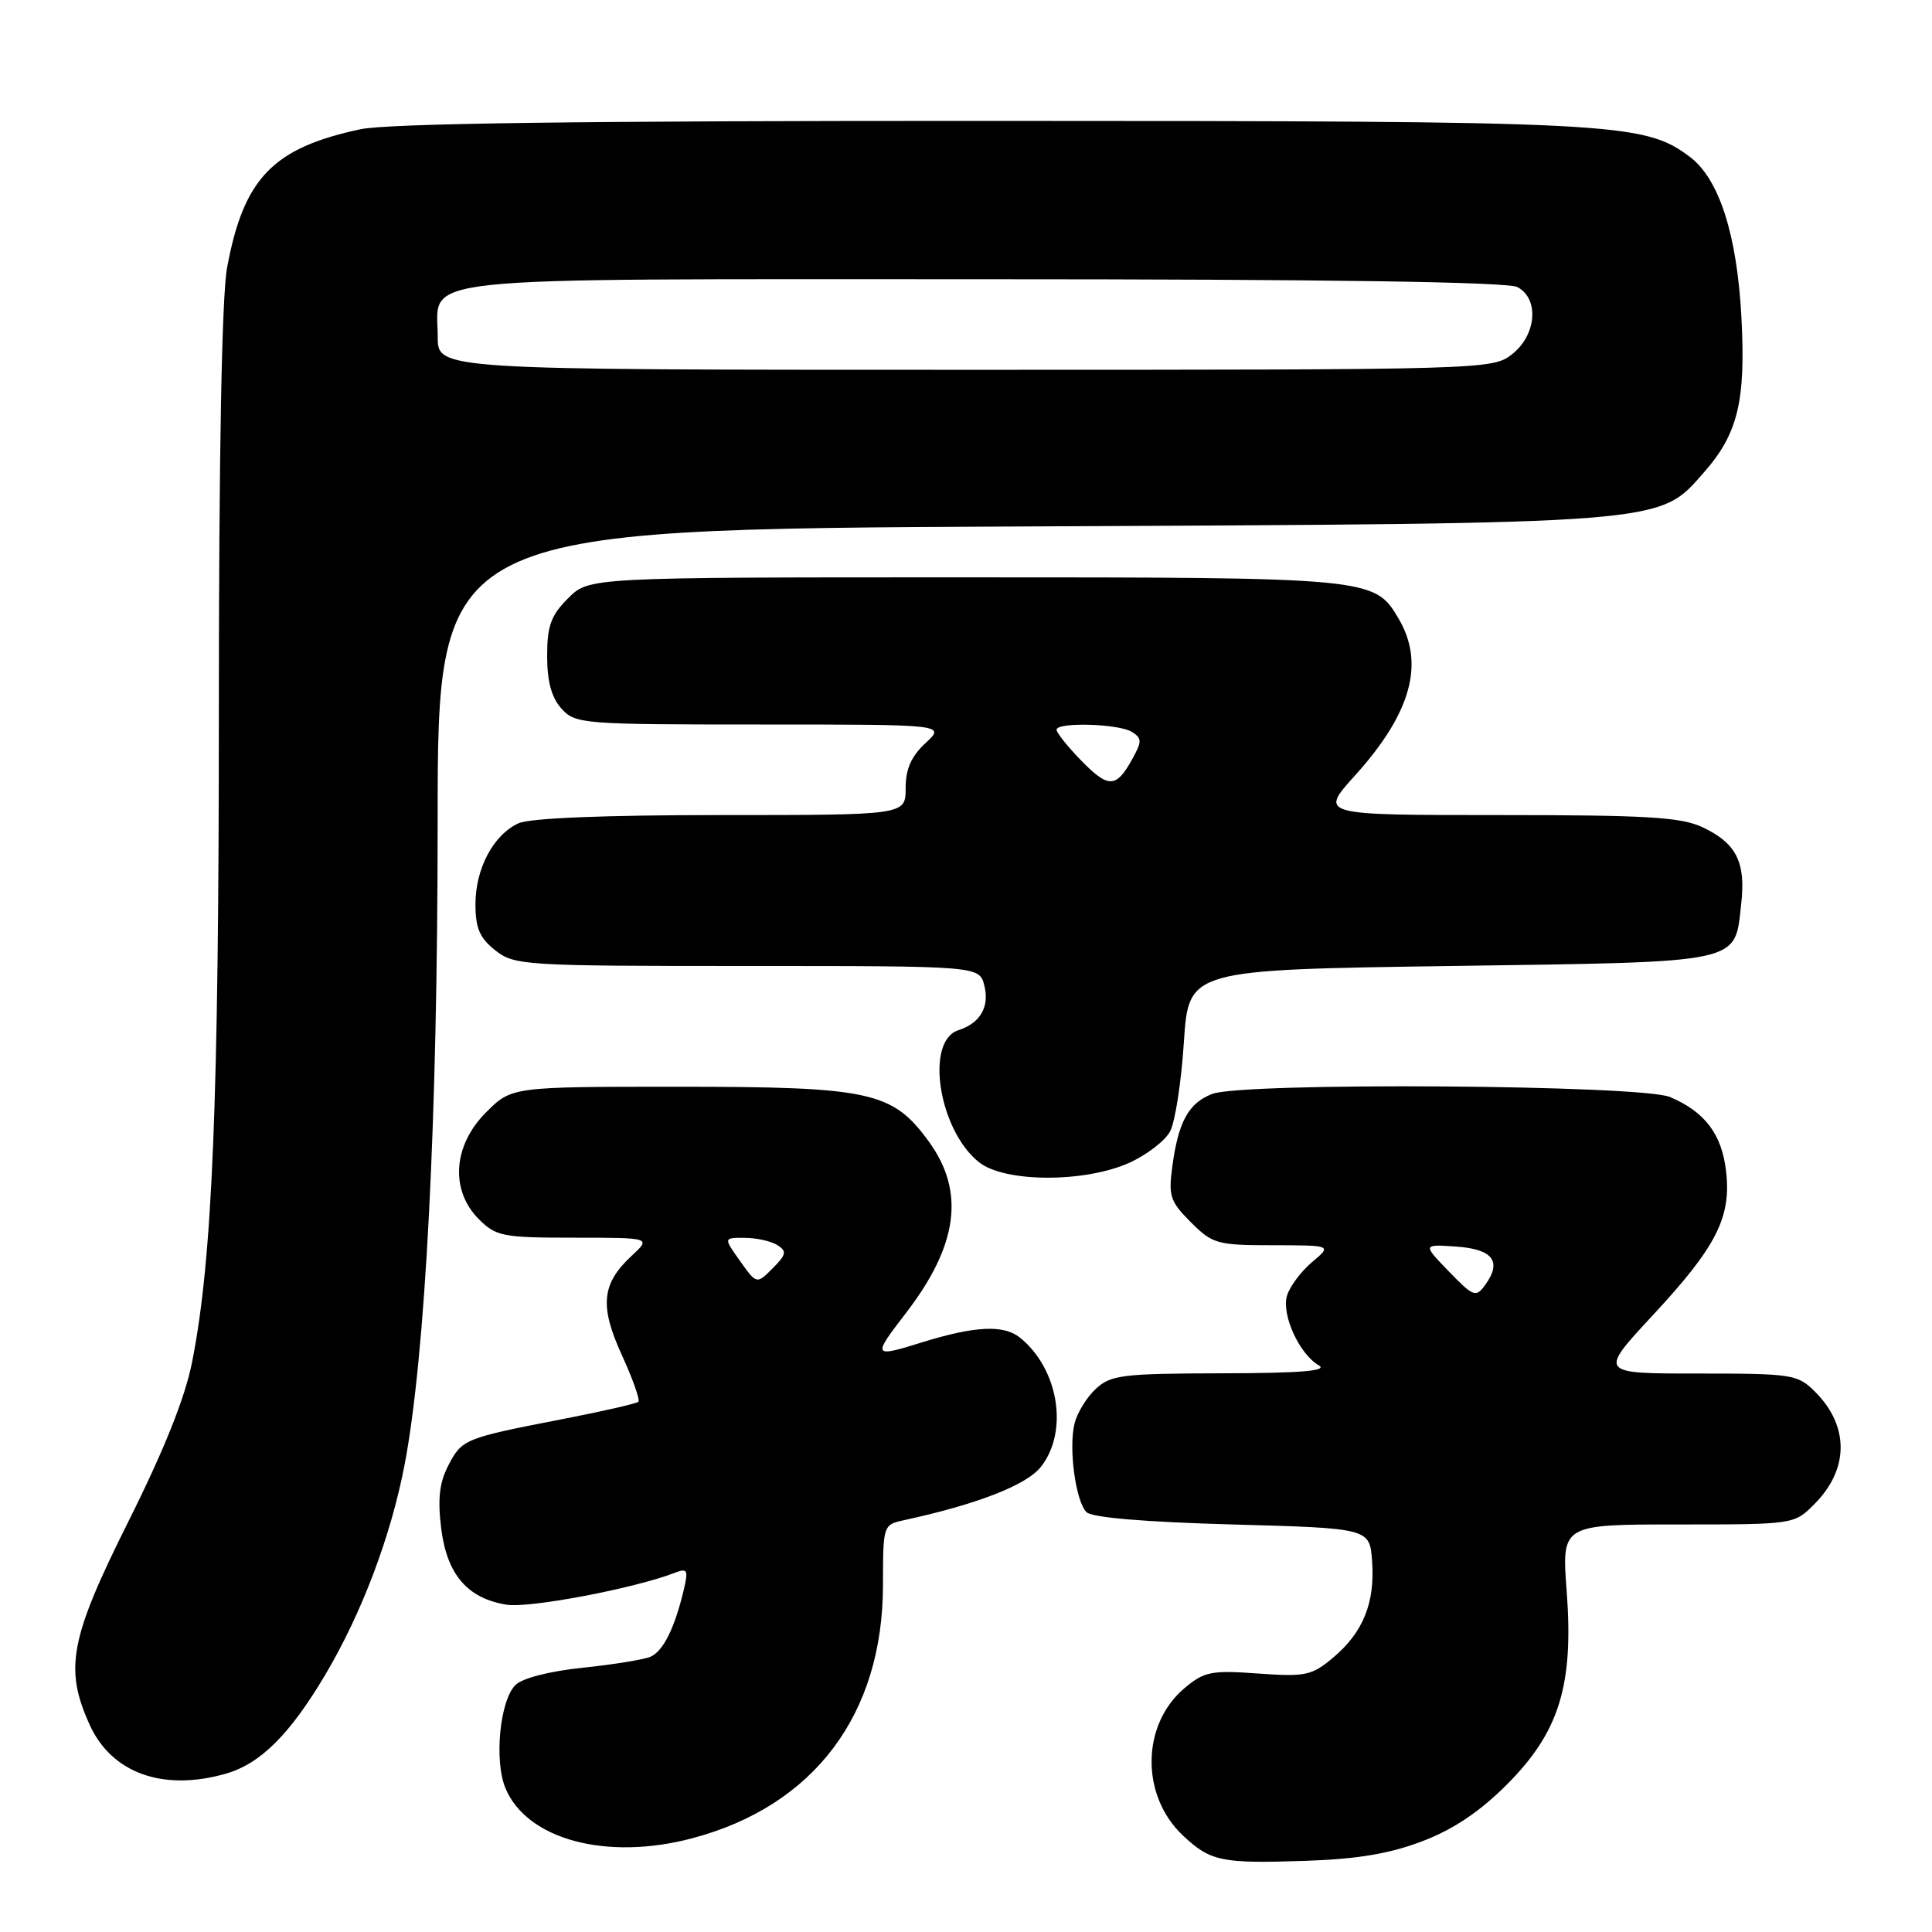 <?xml version="1.0" encoding="UTF-8" standalone="no"?>
<!DOCTYPE svg PUBLIC "-//W3C//DTD SVG 1.1//EN" "http://www.w3.org/Graphics/SVG/1.1/DTD/svg11.dtd" >
<svg xmlns="http://www.w3.org/2000/svg" xmlns:xlink="http://www.w3.org/1999/xlink" version="1.1" viewBox="0 0 256 256">
 <g >
 <path fill="currentColor"
d=" M 188.47 243.97 C 192.57 242.41 196.07 240.06 199.65 236.48 C 206.61 229.52 208.54 223.30 207.59 210.80 C 206.93 202.00 206.93 202.00 222.33 202.00 C 237.66 202.00 237.74 201.99 240.38 199.34 C 245.02 194.71 245.07 188.97 240.50 184.41 C 238.20 182.11 237.51 182.00 224.96 182.00 C 211.83 182.00 211.83 182.00 219.03 174.25 C 227.41 165.23 229.41 161.32 228.72 155.24 C 228.17 150.31 225.92 147.32 221.28 145.36 C 217.44 143.74 164.76 143.38 160.63 144.95 C 157.53 146.13 156.15 148.60 155.36 154.41 C 154.80 158.48 155.03 159.18 157.79 161.95 C 160.68 164.83 161.28 165.00 168.67 165.00 C 176.50 165.01 176.50 165.01 173.84 167.25 C 172.37 168.49 170.89 170.49 170.53 171.70 C 169.80 174.24 172.16 179.41 174.75 180.92 C 176.00 181.65 172.32 181.95 161.94 181.97 C 148.72 182.00 147.18 182.19 145.20 184.03 C 144.00 185.14 142.74 187.20 142.39 188.59 C 141.57 191.85 142.52 198.92 143.97 200.37 C 144.68 201.09 151.75 201.68 163.30 202.00 C 181.50 202.50 181.50 202.50 181.81 206.89 C 182.21 212.38 180.62 216.30 176.65 219.64 C 173.82 222.02 173.00 222.20 166.71 221.75 C 160.51 221.30 159.57 221.49 156.95 223.69 C 151.23 228.51 151.12 237.91 156.73 243.20 C 160.40 246.65 161.83 246.95 173.00 246.57 C 179.87 246.34 184.16 245.62 188.47 243.97 Z  M 91.76 243.57 C 107.89 239.28 117.00 227.16 117.00 209.98 C 117.00 202.13 117.03 202.03 119.75 201.44 C 129.45 199.34 136.03 196.78 137.93 194.36 C 141.62 189.67 140.28 181.39 135.16 177.25 C 133.00 175.50 129.17 175.69 122.10 177.89 C 115.64 179.90 115.57 179.79 120.03 174.00 C 126.94 165.02 127.90 157.93 123.10 151.30 C 118.28 144.64 115.37 144.00 89.88 144.00 C 67.80 144.00 67.80 144.00 64.40 147.40 C 60.02 151.78 59.62 157.71 63.45 161.55 C 65.74 163.83 66.61 164.00 76.10 164.00 C 86.29 164.00 86.29 164.00 83.69 166.41 C 79.71 170.10 79.42 173.06 82.42 179.60 C 83.85 182.74 84.83 185.50 84.59 185.74 C 84.35 185.98 79.80 187.02 74.48 188.05 C 61.51 190.57 61.21 190.69 59.39 194.21 C 58.22 196.47 57.98 198.66 58.46 202.52 C 59.22 208.63 61.93 211.79 67.12 212.63 C 70.13 213.12 84.04 210.48 89.40 208.41 C 91.08 207.76 91.22 208.01 90.62 210.59 C 89.41 215.73 87.86 218.84 86.16 219.54 C 85.25 219.92 81.20 220.57 77.16 220.99 C 72.82 221.44 69.20 222.37 68.30 223.27 C 66.23 225.34 65.46 233.28 66.97 236.93 C 69.80 243.76 80.40 246.60 91.76 243.57 Z  M 29.93 235.02 C 34.49 233.71 38.37 229.86 43.05 222.00 C 47.91 213.82 51.77 203.63 53.60 194.14 C 56.38 179.64 57.99 148.47 57.99 108.82 C 58.00 70.13 58.00 70.13 135.25 69.76 C 221.50 69.35 219.73 69.49 225.80 62.57 C 230.28 57.48 231.33 53.13 230.75 42.10 C 230.17 31.06 227.79 23.67 223.87 20.75 C 217.78 16.21 214.24 16.03 131.30 16.02 C 77.20 16.00 51.47 16.35 47.80 17.12 C 36.16 19.59 32.28 23.61 30.09 35.47 C 29.39 39.25 29.00 60.27 29.00 94.04 C 29.00 146.14 28.15 166.90 25.45 180.50 C 24.52 185.20 21.75 192.13 17.03 201.57 C 9.25 217.14 8.50 221.10 11.89 228.56 C 14.80 234.96 21.62 237.40 29.93 235.02 Z  M 149.67 154.06 C 151.96 153.02 154.38 151.16 155.04 149.92 C 155.71 148.68 156.53 143.36 156.87 138.08 C 157.50 128.50 157.50 128.50 192.22 128.00 C 231.32 127.44 229.82 127.76 230.72 119.75 C 231.34 114.25 230.08 111.74 225.63 109.63 C 222.76 108.27 218.34 108.00 198.51 108.00 C 174.81 108.00 174.81 108.00 179.55 102.75 C 187.00 94.50 188.83 87.90 185.31 81.95 C 182.12 76.54 181.69 76.50 127.78 76.50 C 78.05 76.50 78.05 76.50 75.28 79.27 C 73.00 81.55 72.50 82.92 72.50 86.92 C 72.50 90.31 73.08 92.43 74.40 93.90 C 76.24 95.93 77.17 96.00 100.80 96.00 C 125.29 96.00 125.29 96.00 122.65 98.45 C 120.74 100.22 120.00 101.90 120.00 104.45 C 120.00 108.00 120.00 108.00 95.55 108.00 C 80.09 108.00 70.22 108.40 68.71 109.09 C 65.38 110.60 63.00 115.09 63.00 119.83 C 63.00 122.99 63.57 124.30 65.63 125.93 C 68.17 127.92 69.42 128.00 99.03 128.00 C 129.78 128.00 129.78 128.00 130.43 130.60 C 131.14 133.41 129.88 135.58 127.01 136.50 C 122.52 137.92 124.37 149.78 129.75 154.02 C 133.17 156.71 143.79 156.73 149.67 154.06 Z  M 191.98 168.47 C 188.50 164.87 188.50 164.87 192.99 165.18 C 197.85 165.53 199.06 167.17 196.76 170.31 C 195.56 171.95 195.21 171.81 191.98 168.47 Z  M 98.06 167.09 C 95.86 164.00 95.86 164.00 98.68 164.02 C 100.23 164.02 102.17 164.46 103.00 164.98 C 104.29 165.80 104.20 166.23 102.38 168.06 C 100.26 170.18 100.26 170.18 98.06 167.09 Z  M 58.00 44.65 C 58.00 36.45 52.82 37.00 130.39 37.00 C 175.86 37.00 199.79 37.35 201.07 38.04 C 203.98 39.59 203.60 44.38 200.37 46.93 C 197.76 48.98 197.03 49.00 127.87 49.00 C 58.00 49.00 58.00 49.00 58.00 44.65 Z  M 143.21 100.72 C 141.44 98.89 140.00 97.09 140.00 96.70 C 140.00 95.65 148.27 95.89 150.00 96.99 C 151.33 97.84 151.33 98.25 150.00 100.64 C 147.88 104.46 146.85 104.47 143.21 100.72 Z "/>
</g>
</svg>